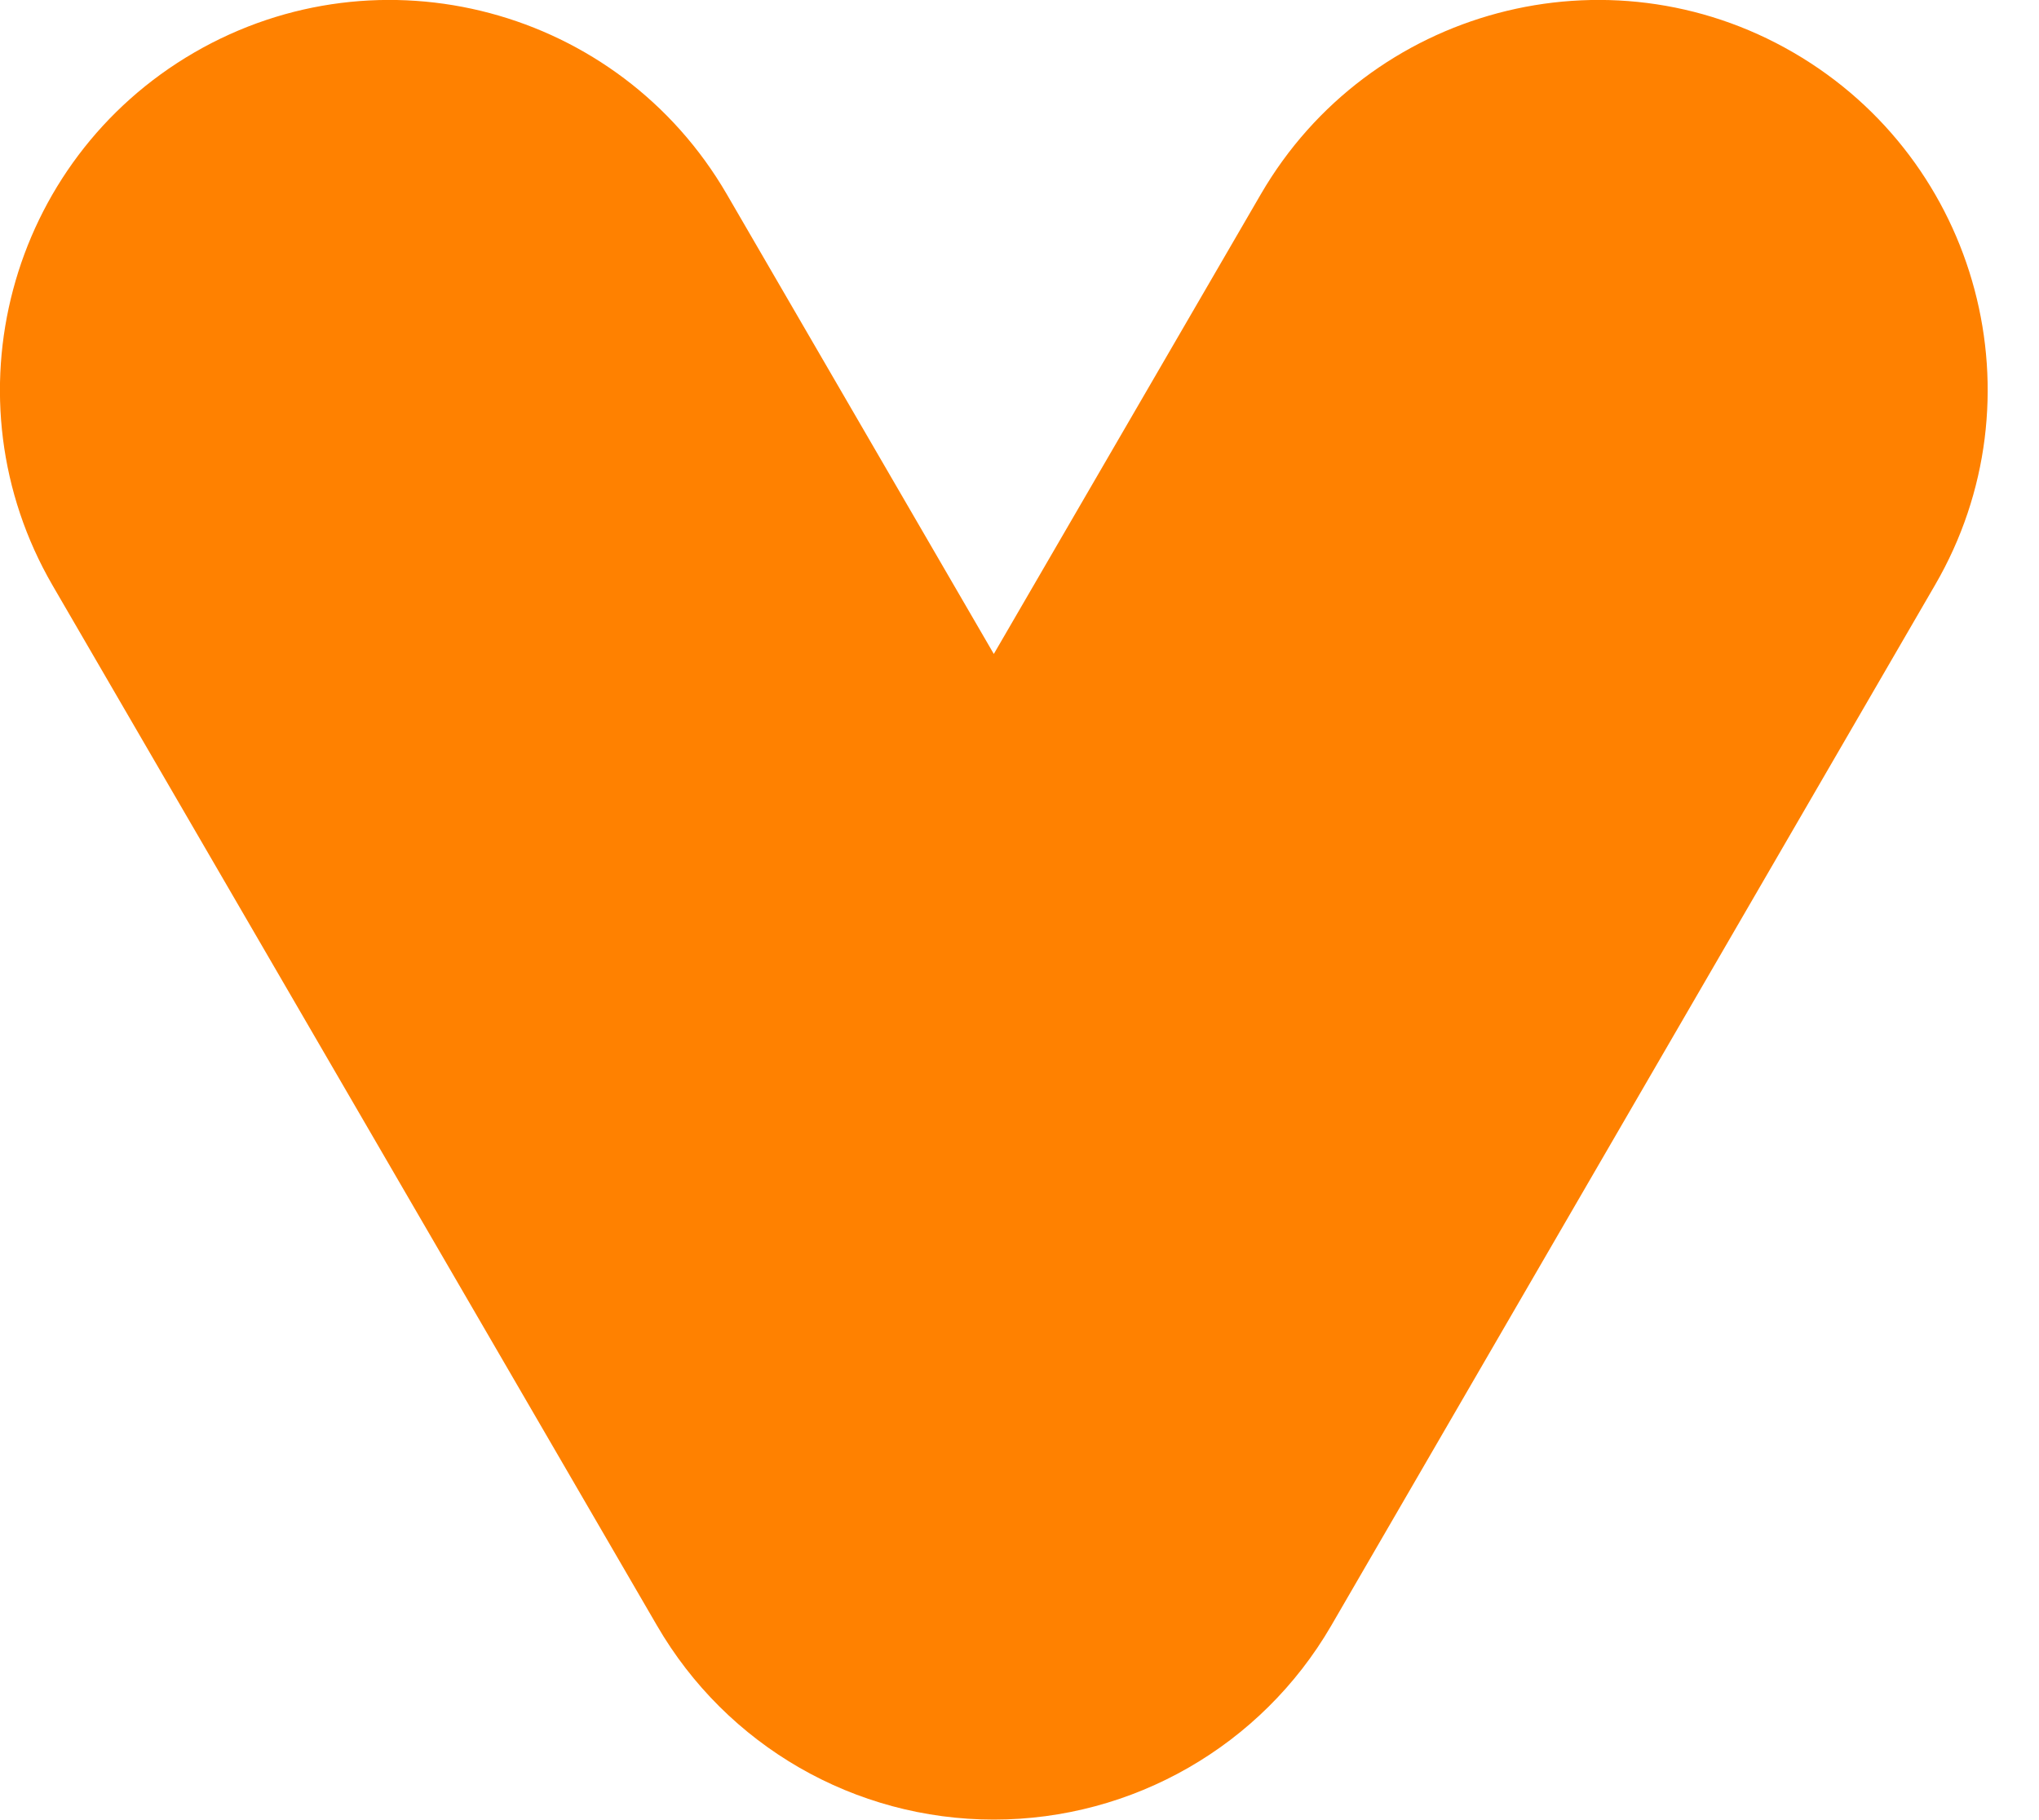 <svg xmlns="http://www.w3.org/2000/svg" class="h-[14px] inline-block mb-4 p-1 w-[14px]" viewBox="0 0 500 446.4"><path fill="#ff8100" d="M243.7,446.3c-34.1,0-65.5-18.1-82.6-47.6L12.9,143.6C-13.6,97.9,2,39.4,47.6,12.9 C93.3-13.6,151.7,2,178.2,47.6l65.5,112.8l65.5-112.8c26.5-45.6,85-61.2,130.6-34.7c45.6,26.5,61.2,85,34.7,130.6L326.4,398.8 C309.3,428.2,277.8,446.3,243.7,446.3z"/></svg>